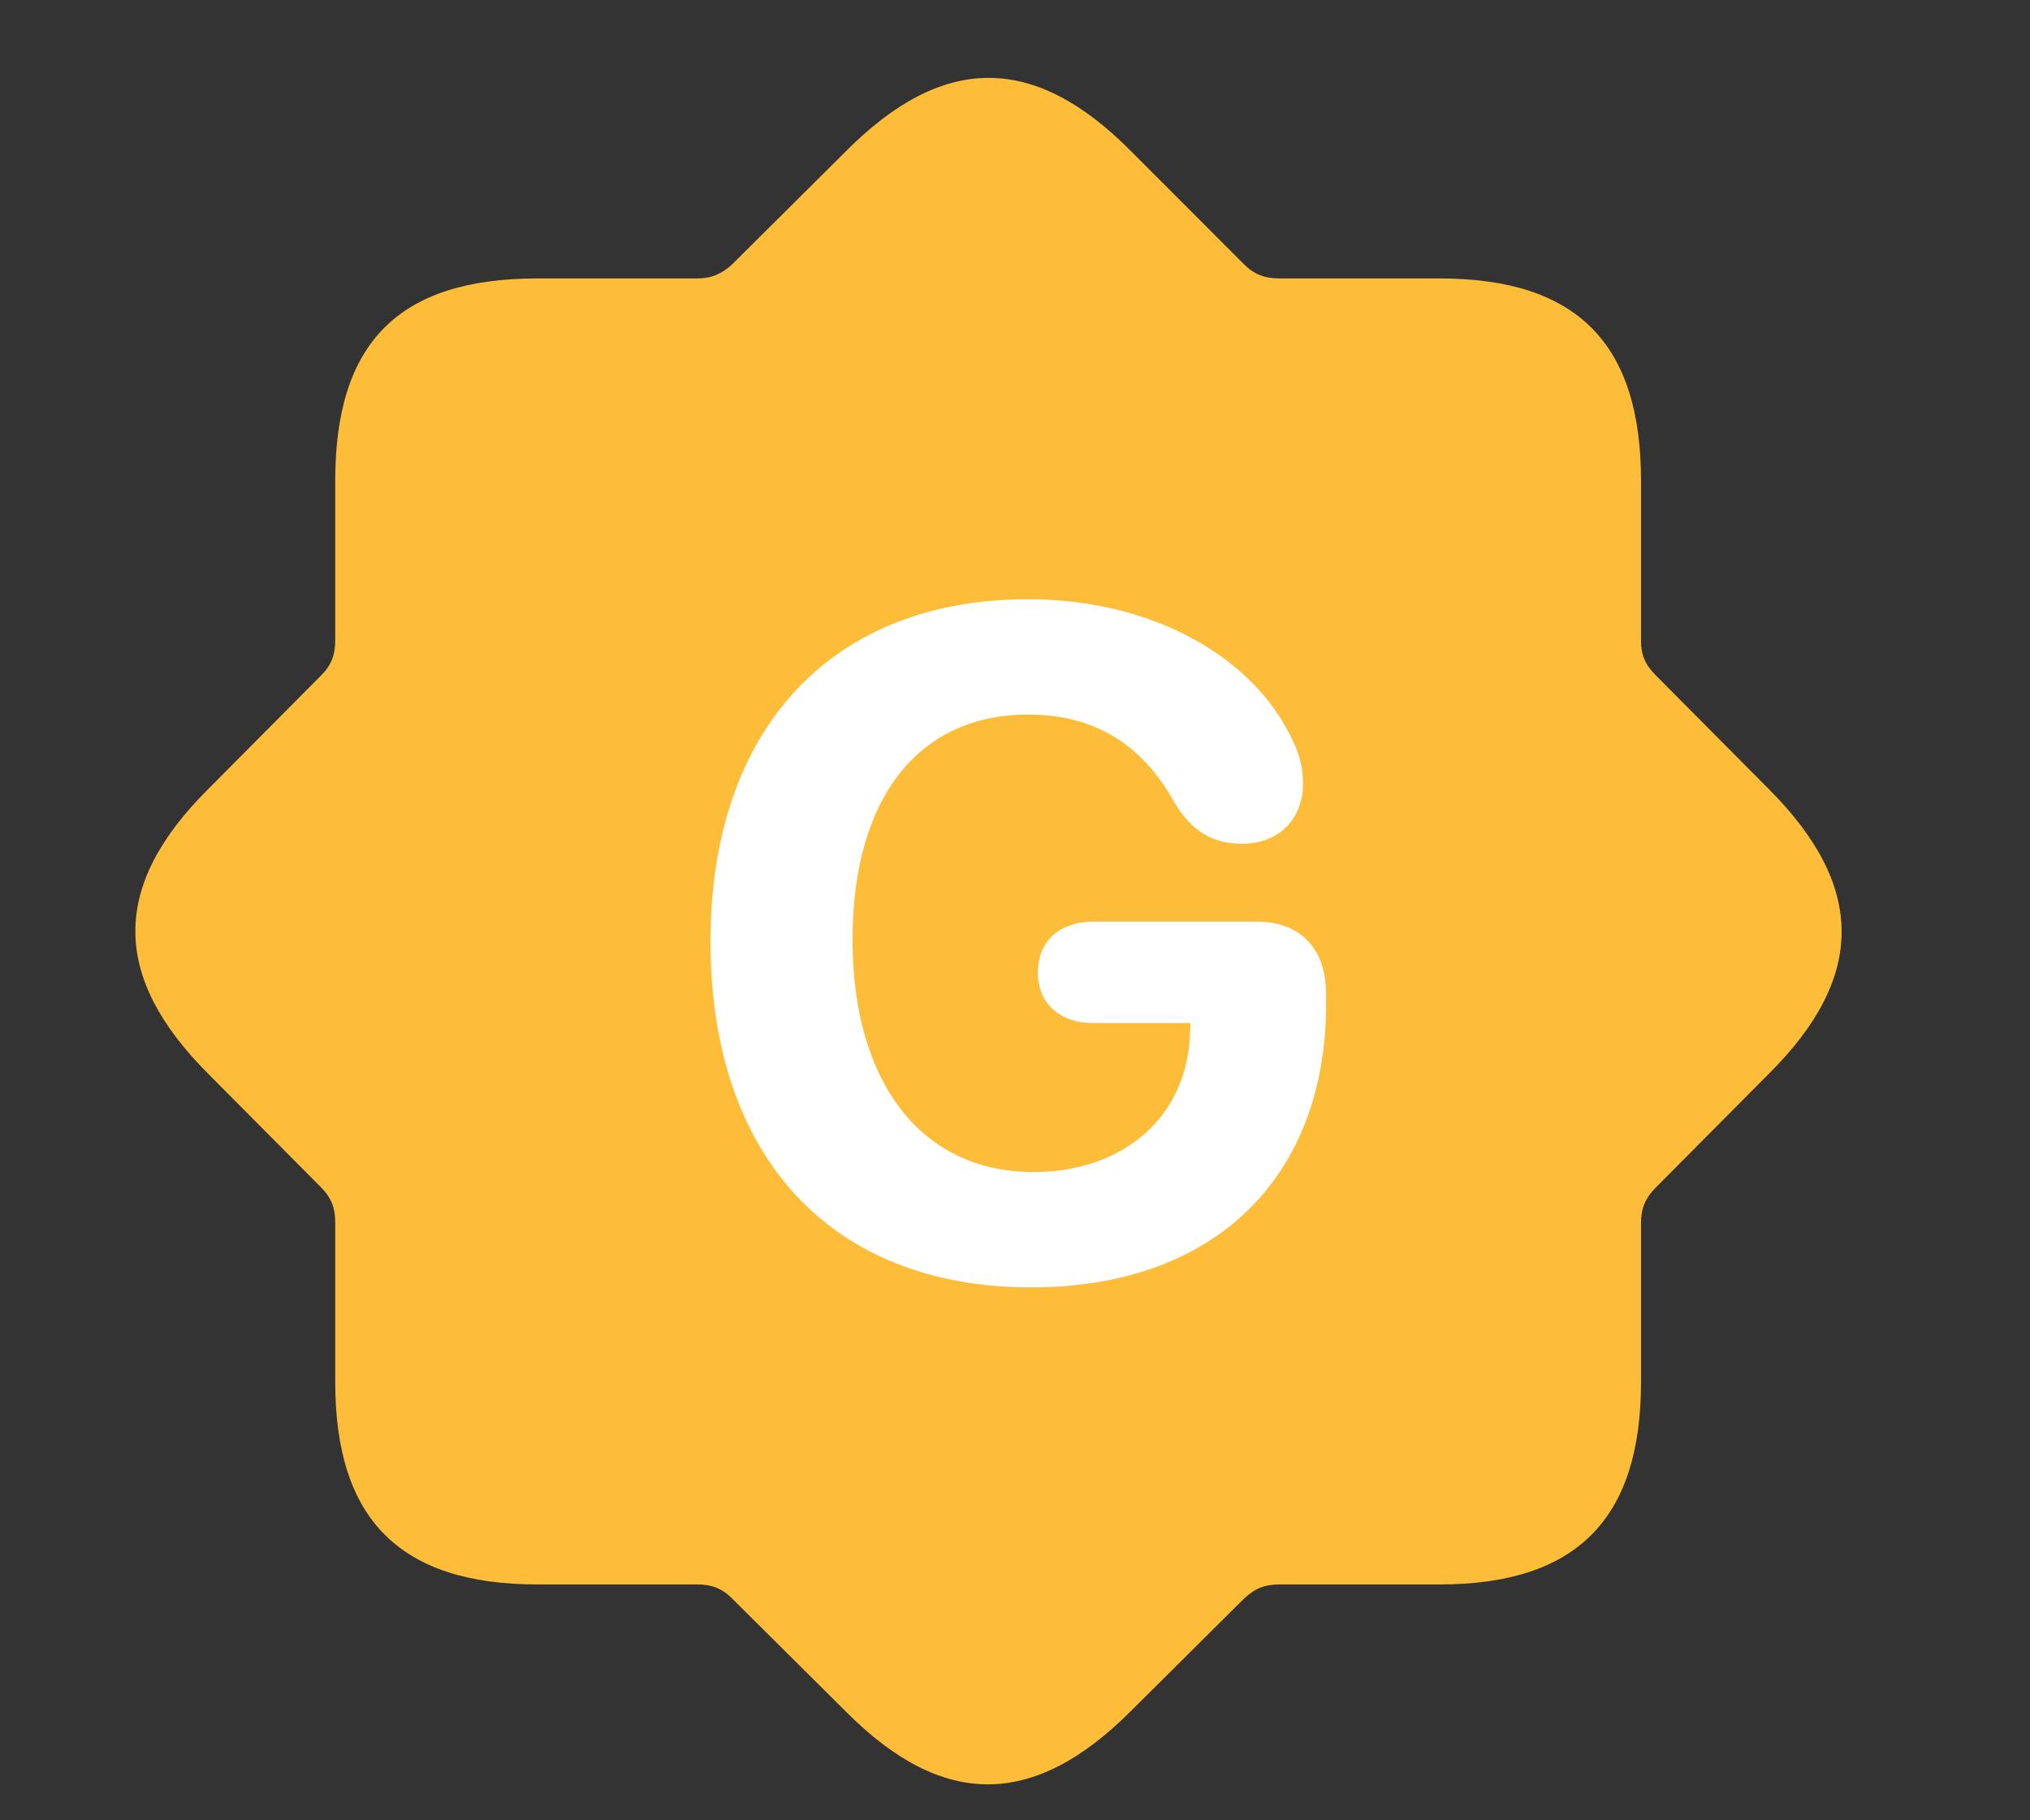 <svg width="29" height="26" viewBox="0 0 29 26" fill="none" xmlns="http://www.w3.org/2000/svg">
<rect x="0" y="0" width="29" height="26" fill="#333333" stroke="none"/>
<path d="M7.678 22.631H9.959C10.161 22.631 10.311 22.684 10.46 22.833L12.08 24.443C13.466 25.839 14.766 25.829 16.152 24.443L17.772 22.833C17.932 22.684 18.071 22.631 18.284 22.631H20.565C22.515 22.631 23.443 21.703 23.443 19.742V17.461C23.443 17.259 23.507 17.109 23.656 16.96L25.266 15.34C26.662 13.954 26.651 12.654 25.266 11.268L23.656 9.648C23.496 9.488 23.443 9.349 23.443 9.147V6.866C23.443 4.904 22.526 3.977 20.565 3.977H18.284C18.071 3.977 17.921 3.924 17.772 3.775L16.152 2.154C14.766 0.758 13.466 0.769 12.08 2.165L10.46 3.775C10.311 3.913 10.161 3.977 9.959 3.977H7.678C5.706 3.977 4.789 4.883 4.789 6.866V9.147C4.789 9.349 4.736 9.499 4.587 9.648L2.977 11.268C1.581 12.654 1.591 13.954 2.977 15.34L4.587 16.96C4.736 17.109 4.789 17.259 4.789 17.461V19.742C4.789 21.703 5.716 22.631 7.678 22.631ZM12.933 18.559C12.528 18.559 12.208 18.389 11.899 18.005L9.287 14.828C9.095 14.583 9 14.338 9 14.061C9 13.517 9.437 13.08 9.98 13.08C10.311 13.08 10.566 13.197 10.844 13.549L12.901 16.15L17.303 9.104C17.538 8.731 17.836 8.539 18.166 8.539C18.7 8.539 19.19 8.912 19.19 9.477C19.19 9.722 19.062 9.989 18.913 10.223L13.914 17.994C13.679 18.367 13.338 18.559 12.933 18.559Z" fill="#FDBD39"/>
<rect x="6.746" y="6.5" width="14.717" height="12.755" fill="#FDBD39"/>
<path d="M14.728 18.388C17.409 18.388 18.944 16.761 18.944 14.343V14.198C18.944 13.546 18.575 13.164 17.949 13.164H15.624C15.143 13.164 14.827 13.434 14.827 13.889C14.827 14.343 15.149 14.613 15.624 14.613H17.007L17 14.765C16.961 15.944 16.058 16.741 14.761 16.741C13.18 16.741 12.179 15.483 12.179 13.421C12.179 11.399 13.121 10.206 14.688 10.206C15.624 10.206 16.315 10.621 16.783 11.471C17.027 11.873 17.323 12.051 17.745 12.051C18.265 12.051 18.614 11.702 18.614 11.194C18.614 11.003 18.581 10.812 18.469 10.582C17.936 9.416 16.506 8.559 14.682 8.559C11.889 8.559 10.15 10.404 10.15 13.447C10.15 16.537 11.889 18.388 14.728 18.388Z" fill="white"/>
</svg>
